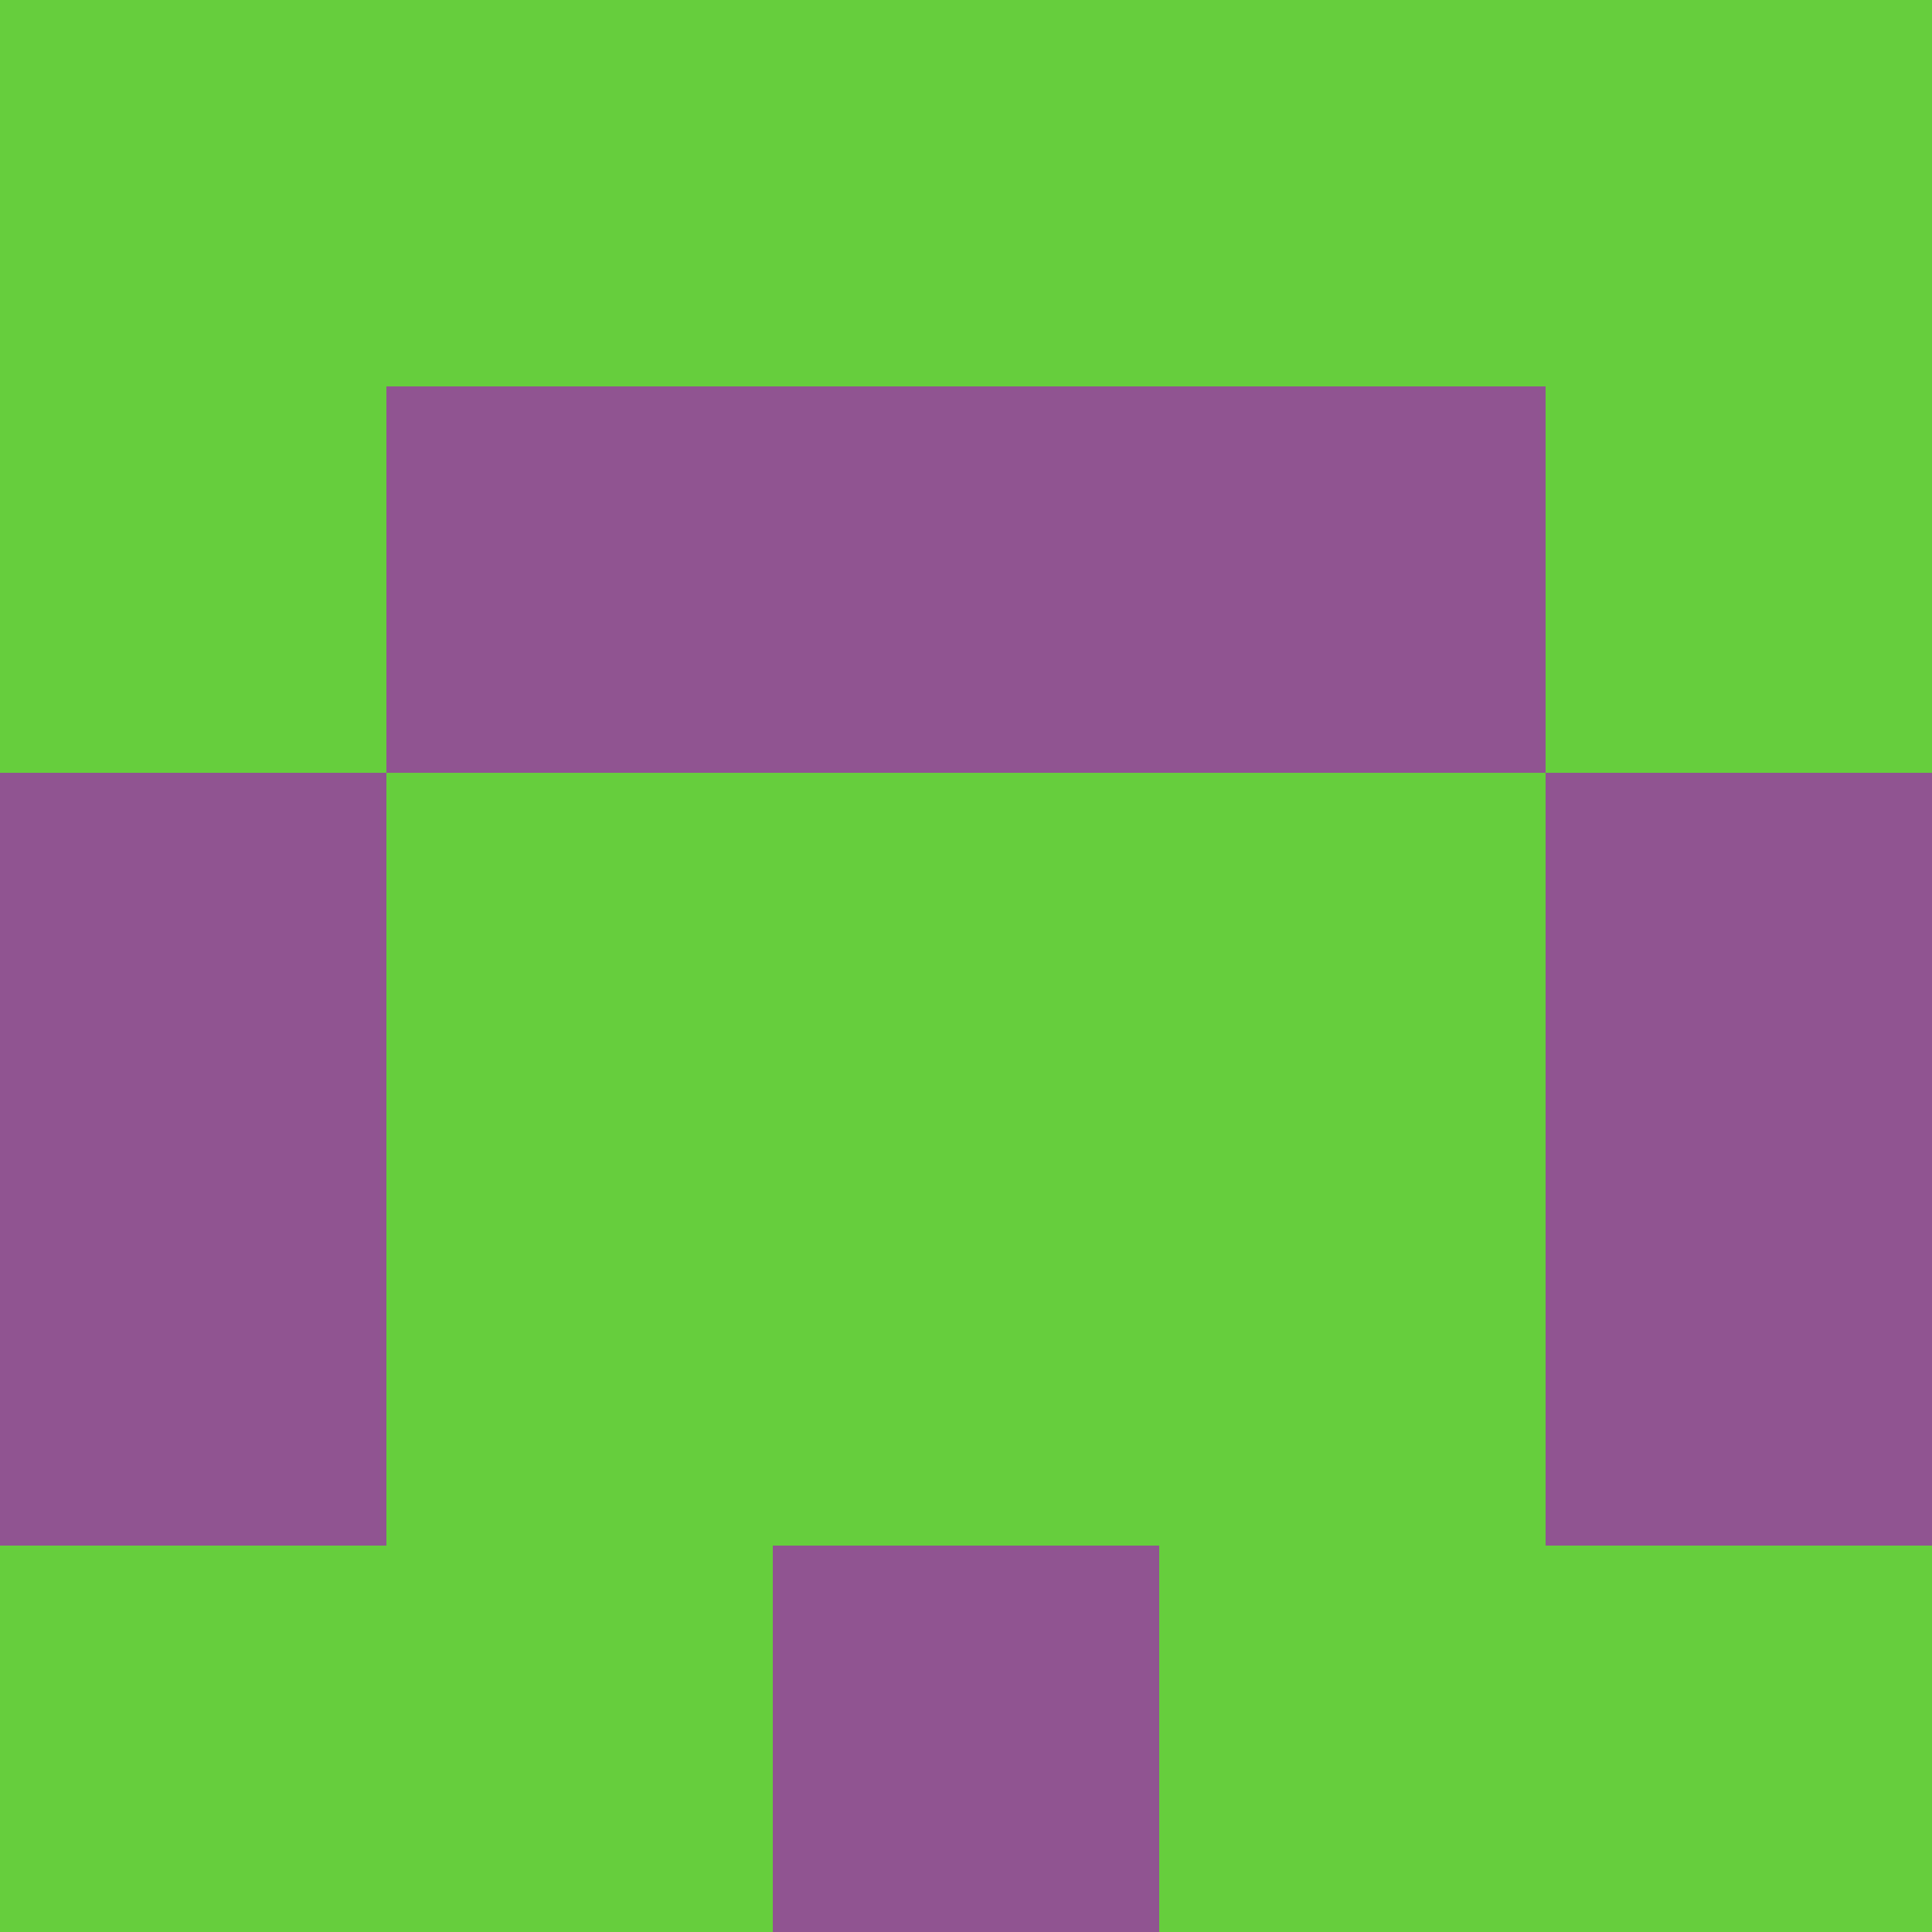 <svg xmlns="http://www.w3.org/2000/svg" viewBox="0 0 5 5" height="100" width="100">
                        <rect x="0" y="0" height="1" width="1" fill="#66CE3D"/>
                    <rect x="4" y="0" height="1" width="1" fill="#66CE3D"/>
                    <rect x="1" y="0" height="1" width="1" fill="#66CE3D"/>
                    <rect x="3" y="0" height="1" width="1" fill="#66CE3D"/>
                    <rect x="2" y="0" height="1" width="1" fill="#66CE3D"/>
                                <rect x="0" y="1" height="1" width="1" fill="#66CE3D"/>
                    <rect x="4" y="1" height="1" width="1" fill="#66CE3D"/>
                    <rect x="1" y="1" height="1" width="1" fill="#905491"/>
                    <rect x="3" y="1" height="1" width="1" fill="#905491"/>
                    <rect x="2" y="1" height="1" width="1" fill="#905491"/>
                                <rect x="0" y="2" height="1" width="1" fill="#905491"/>
                    <rect x="4" y="2" height="1" width="1" fill="#905491"/>
                    <rect x="1" y="2" height="1" width="1" fill="#66CE3D"/>
                    <rect x="3" y="2" height="1" width="1" fill="#66CE3D"/>
                    <rect x="2" y="2" height="1" width="1" fill="#66CE3D"/>
                                <rect x="0" y="3" height="1" width="1" fill="#905491"/>
                    <rect x="4" y="3" height="1" width="1" fill="#905491"/>
                    <rect x="1" y="3" height="1" width="1" fill="#66CE3D"/>
                    <rect x="3" y="3" height="1" width="1" fill="#66CE3D"/>
                    <rect x="2" y="3" height="1" width="1" fill="#66CE3D"/>
                                <rect x="0" y="4" height="1" width="1" fill="#66CE3D"/>
                    <rect x="4" y="4" height="1" width="1" fill="#66CE3D"/>
                    <rect x="1" y="4" height="1" width="1" fill="#66CE3D"/>
                    <rect x="3" y="4" height="1" width="1" fill="#66CE3D"/>
                    <rect x="2" y="4" height="1" width="1" fill="#905491"/>
            </svg>
